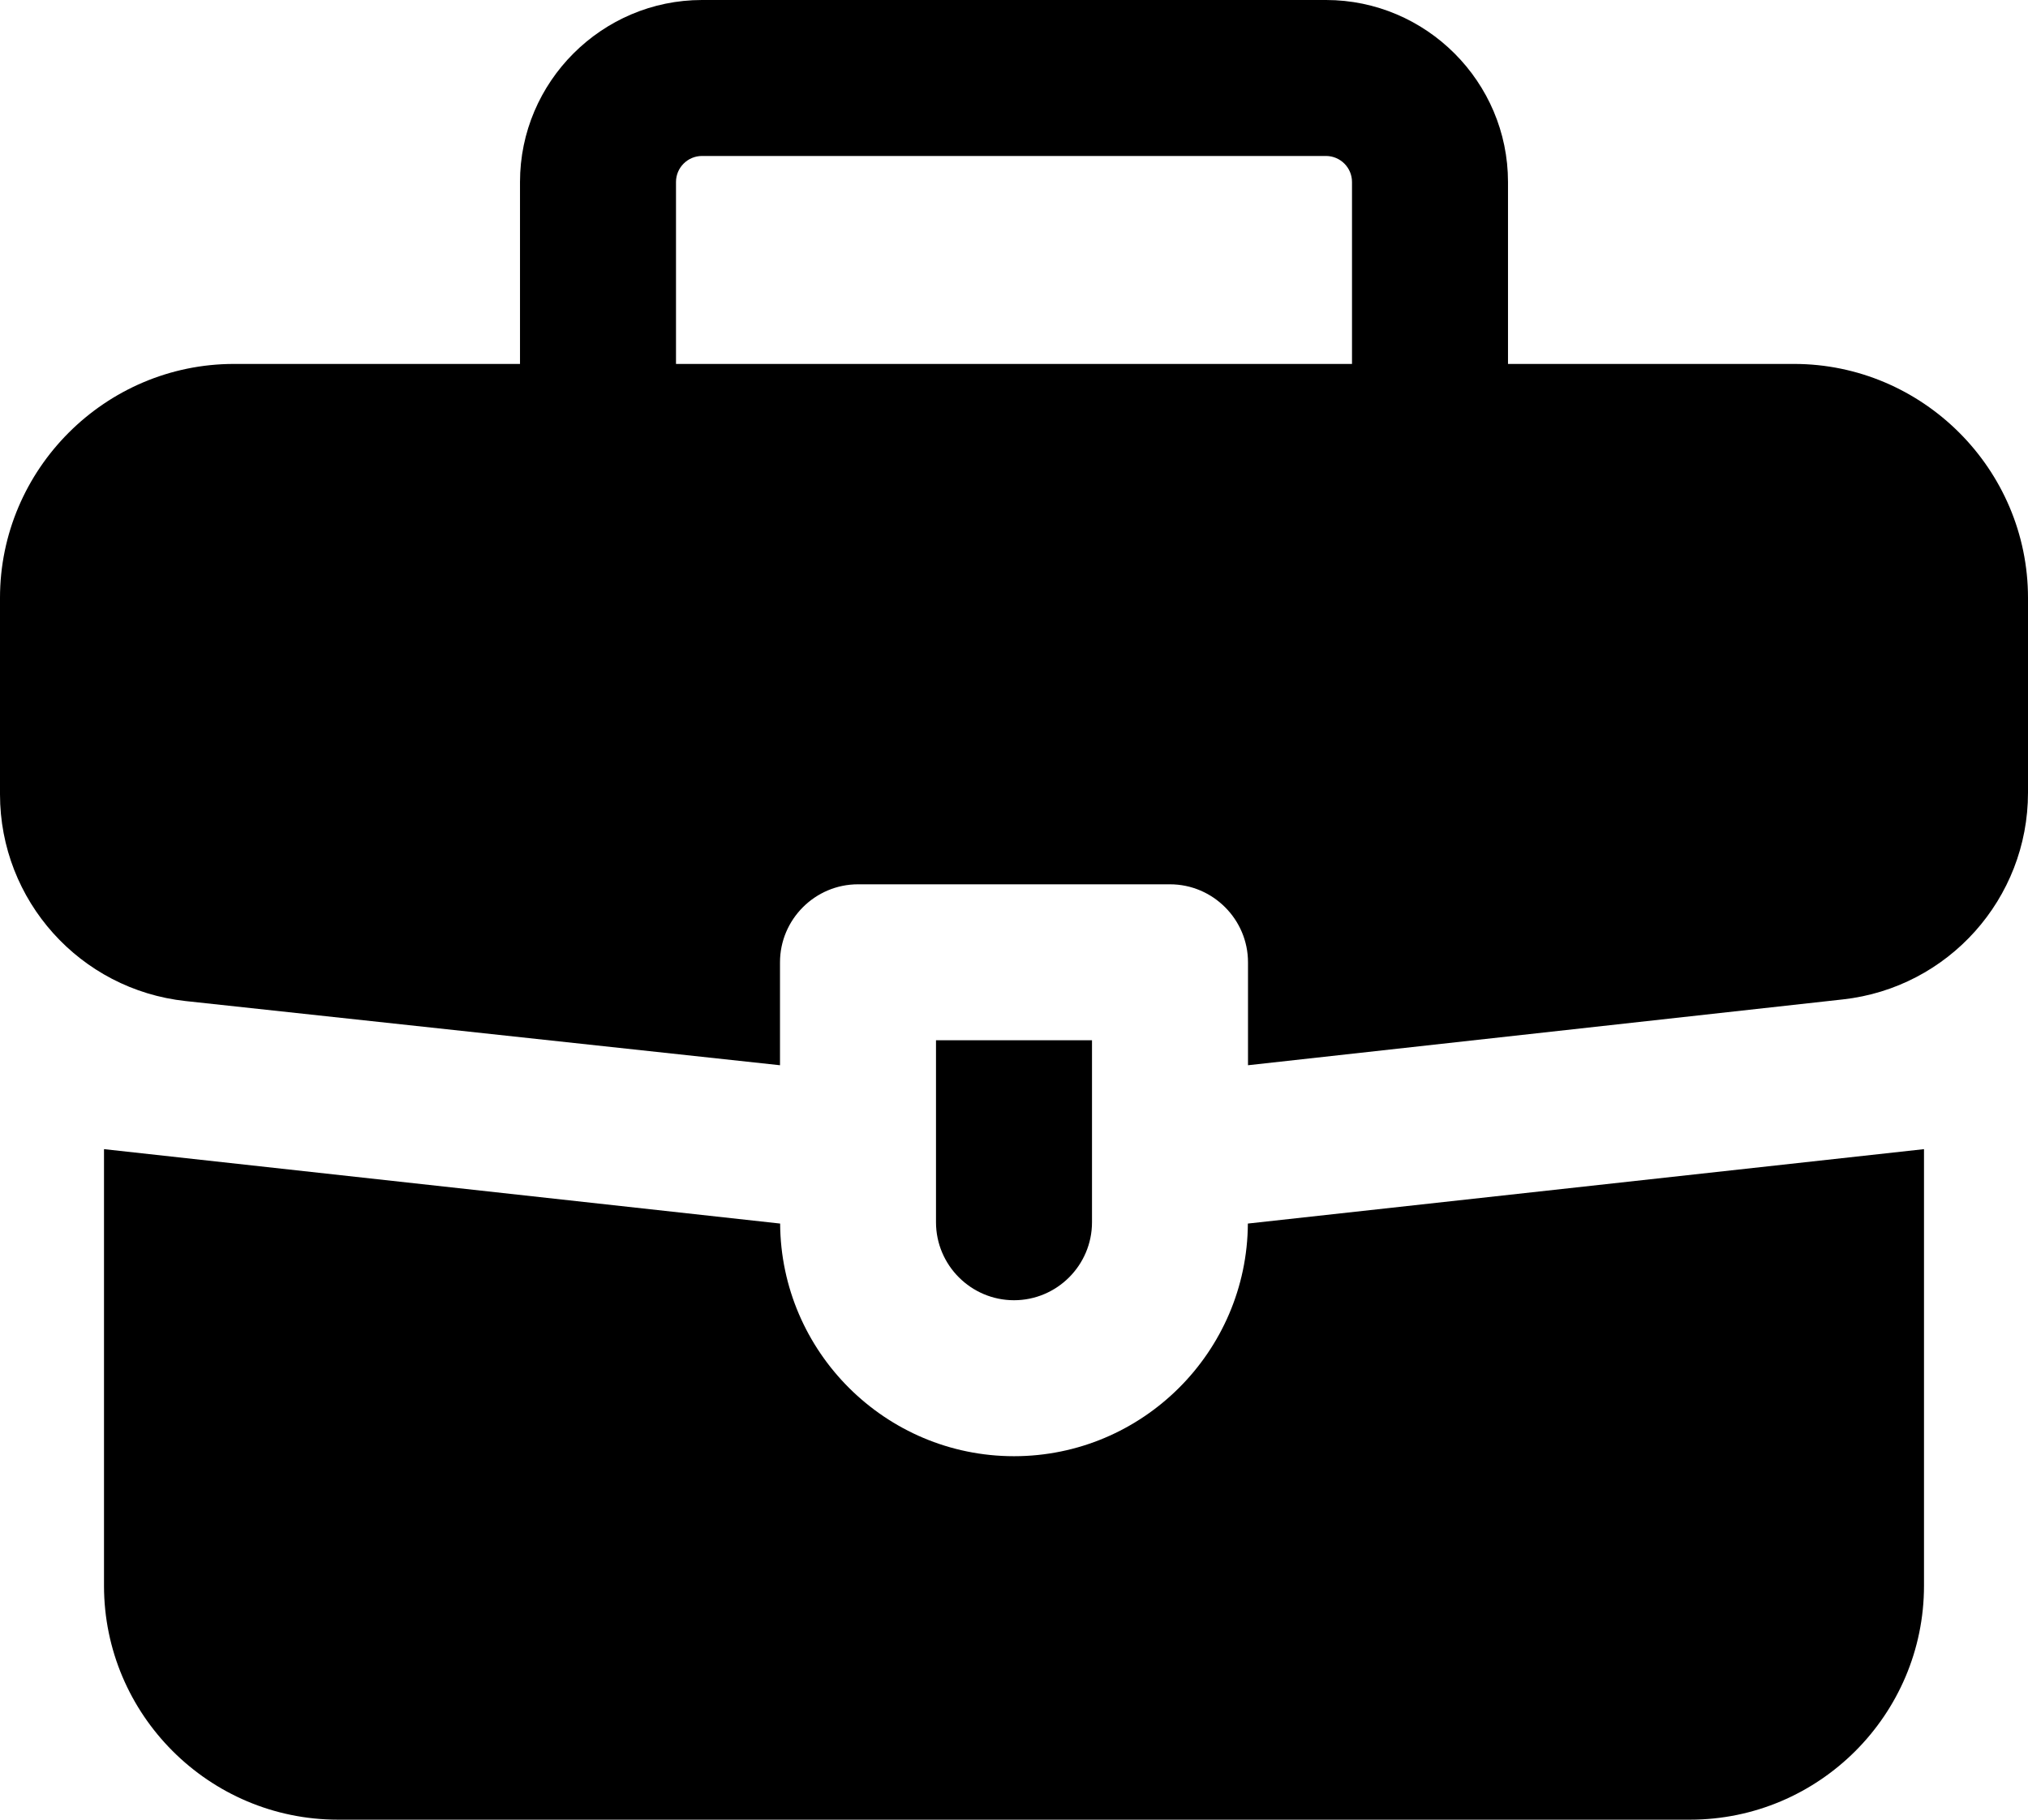 <?xml version="1.0" encoding="UTF-8" standalone="no"?>
<!DOCTYPE svg PUBLIC "-//W3C//DTD SVG 1.1//EN" "http://www.w3.org/Graphics/SVG/1.1/DTD/svg11.dtd">
<svg  viewBox="0 0 1560 1400" version="1.1" xmlns="http://www.w3.org/2000/svg" xmlns:xlink="http://www.w3.org/1999/xlink" xml:space="preserve" style="fill-rule:evenodd;clip-rule:evenodd;stroke-linejoin:round;stroke-miterlimit:2;">
    <g transform="matrix(1,0,0,1,-470,-550)">
        <g id="briefcase">
            <path d="M990,690C990,678.984 998.984,670 1010,670L1490,670C1501.02,670 1510,678.984 1510,690L1510,830L990,830L990,690ZM1850,830L1630,830L1630,690C1630,613 1567,550 1490,550L1010,550C933,550 870,613 870,690L870,830L650,830C551,830 470,911 470,1010L470,1161.11C470,1242.83 531.577,1311.41 612.82,1320.19L1070,1369.56L1070,1290.36C1070,1257.36 1097,1230.36 1130,1230.36L1370,1230.36C1403,1230.36 1430,1257.36 1430,1290.36L1430,1369.56L1887.6,1318.92C1968.66,1309.95 2030,1241.44 2030,1159.89L2030,1010C2030,911 1949,830 1850,830Z" style="fill-rule:nonzero;"/>
            <path d="M1250,1550.36C1283.05,1550.36 1310,1523.41 1310,1490.36L1310,1350.36L1190,1350.36L1190,1490.36C1190,1523.41 1216.95,1550.36 1250,1550.36Z" style="fill-rule:nonzero;"/>
            <path d="M1429.9,1491.37C1429.33,1590.11 1348.87,1670.36 1250,1670.36C1151.13,1670.36 1070.67,1590.11 1070.1,1491.37L550,1434.12L550,1770C550,1869.22 630.781,1950 730,1950L1770,1950C1869.22,1950 1950,1869.22 1950,1770L1950,1434.12L1429.9,1491.37Z" style="fill-rule:nonzero;"/>
        </g>
    </g>
</svg>
